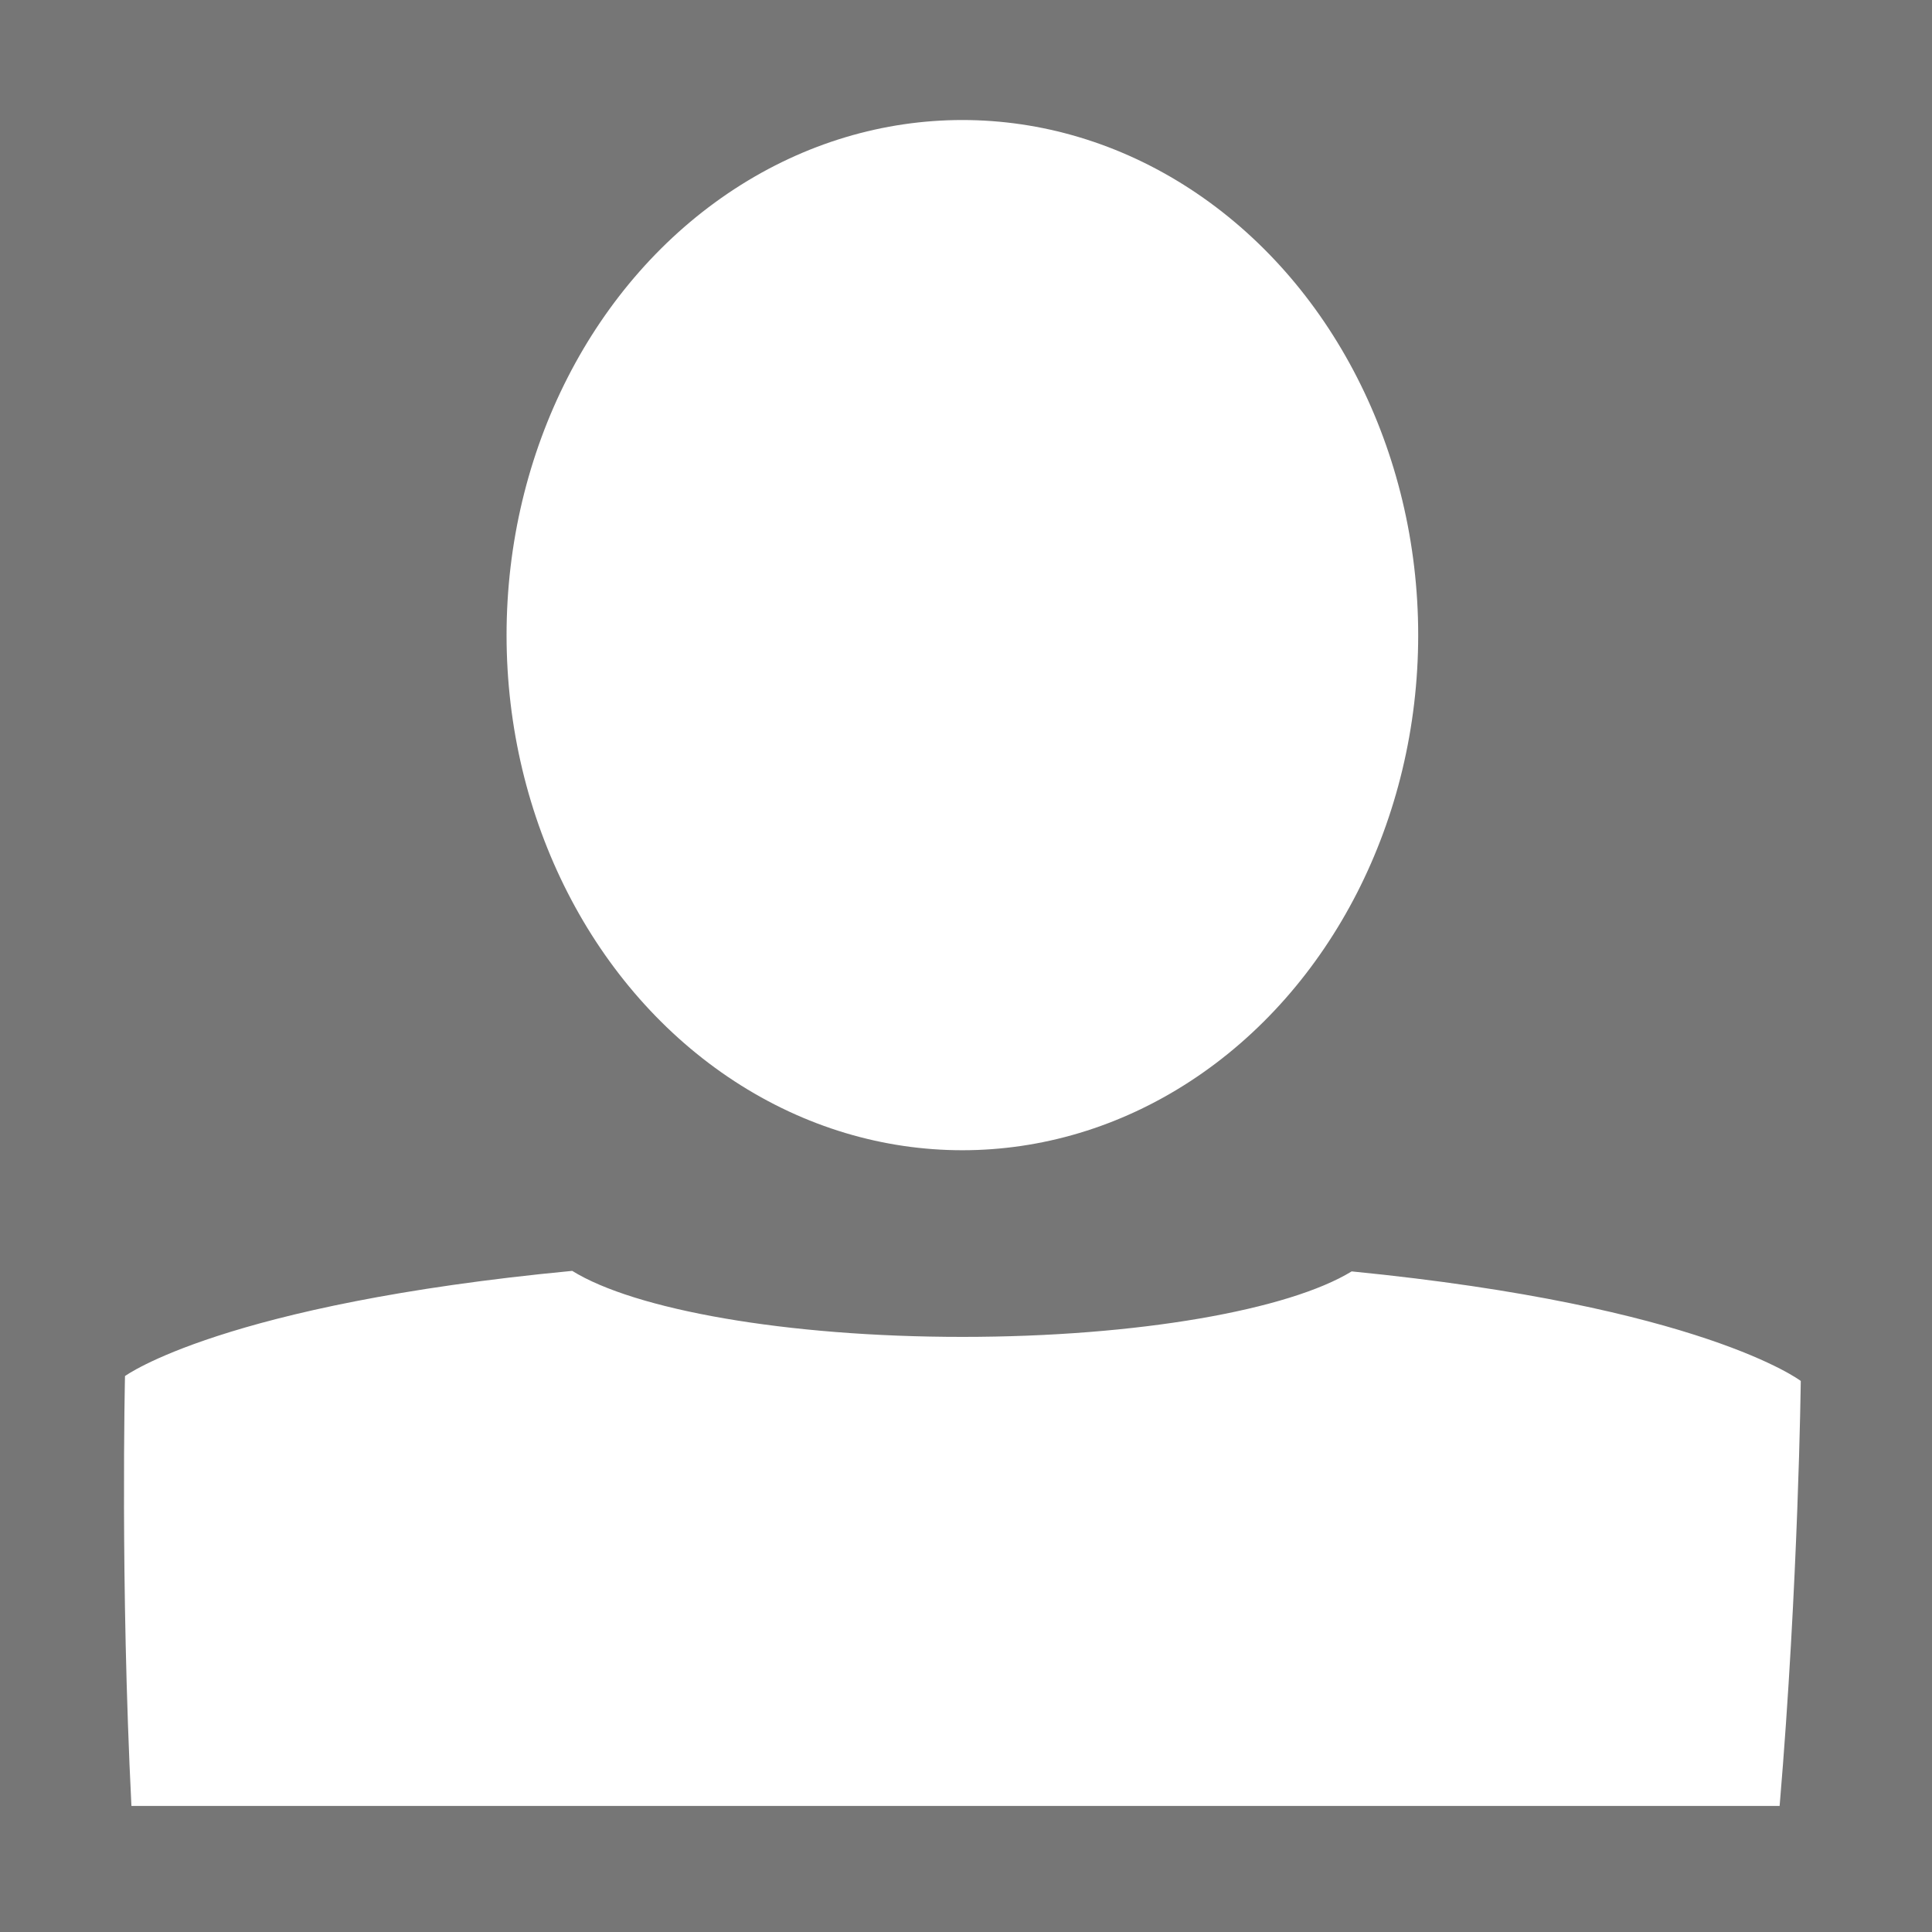 <?xml version="1.0" encoding="utf-8"?>
<!-- Generator: Adobe Illustrator 15.0.2, SVG Export Plug-In . SVG Version: 6.00 Build 0)  -->
<!DOCTYPE svg PUBLIC "-//W3C//DTD SVG 1.1//EN" "http://www.w3.org/Graphics/SVG/1.1/DTD/svg11.dtd">
<svg version="1.1" id="Ebene_1" xmlns="http://www.w3.org/2000/svg" xmlns:xlink="http://www.w3.org/1999/xlink" x="0px" y="0px"
	 width="400px" height="400px" viewBox="0 0 400 400" enable-background="new 0 0 400 400" xml:space="preserve">
<rect x="0" y="0" width="400" height="400" fill="#333333" stroke="none"/>
<g>
	<g>
		
			<rect x="-0.409" y="421" fill="none" stroke="#1D1D1B" stroke-width="1.111" stroke-miterlimit="10" width="399.938" height="399.94"/>
		
			<rect x="399.529" y="421" fill="none" stroke="#1D1D1B" stroke-width="1.111" stroke-miterlimit="10" width="248.738" height="399.94"/>
		
			<rect x="399.529" y="421" fill="none" stroke="#1D1D1B" stroke-width="1.111" stroke-miterlimit="10" width="248.738" height="248.737"/>
		
			<rect x="497.066" y="669.737" fill="none" stroke="#1D1D1B" stroke-width="1.111" stroke-miterlimit="10" width="151.201" height="151.203"/>
		
			<rect x="399.529" y="723.402" fill="none" stroke="#1D1D1B" stroke-width="1.111" stroke-miterlimit="10" width="97.537" height="97.538"/>
		
			<rect x="399.529" y="669.737" fill="none" stroke="#1D1D1B" stroke-width="1.111" stroke-miterlimit="10" width="53.667" height="53.665"/>
		
			<rect x="453.196" y="669.737" fill="none" stroke="#1D1D1B" stroke-width="1.111" stroke-miterlimit="10" width="43.87" height="43.873"/>
		<path fill="none" stroke="#F6AA00" stroke-width="1.111" stroke-miterlimit="10" d="M-0.409,820.94
			C-0.409,599.88,178.468,421,399.529,421"/>
		<path fill="none" stroke="#BD1622" stroke-width="1.111" stroke-miterlimit="10" d="M648.268,669.737
			C648.268,532.253,537.014,421,399.529,421"/>
		<path fill="none" stroke="#E5332A" stroke-width="1.111" stroke-miterlimit="10" d="M648.269,669.737
			c0,83.575-67.629,151.203-151.201,151.203"/>
		<path fill="none" stroke="#BD1622" stroke-width="1.111" stroke-miterlimit="10" d="M399.529,723.402
			c0,53.913,43.626,97.538,97.537,97.538"/>
		<path fill="none" stroke="#BD1622" stroke-width="1.111" stroke-miterlimit="10" d="M399.529,723.402
			c0-29.661,24.003-53.665,53.667-53.665"/>
		<path fill="none" stroke="#BD1622" stroke-width="1.111" stroke-miterlimit="10" d="M497.066,713.61
			c0-24.248-19.624-43.873-43.87-43.873"/>
		<path fill="none" stroke="#009EE2" stroke-width="1.111" stroke-miterlimit="10" d="M399.157,620.971
			c0,110.234-89.36,199.6-199.596,199.6c-110.238,0-199.6-89.364-199.6-199.6s89.362-199.599,199.6-199.599
			C309.797,421.372,399.157,510.734,399.157,620.971z"/>
		<circle fill="none" stroke="#009EE2" stroke-width="1.111" stroke-miterlimit="10" cx="523.898" cy="545.367" r="124.369"/>
		<circle fill="none" stroke="#009EE2" stroke-width="1.111" stroke-miterlimit="10" cx="572.667" cy="745.34" r="75.601"/>
		<circle fill="none" stroke="#009EE2" stroke-width="1.111" stroke-miterlimit="10" cx="448.298" cy="772.172" r="48.769"/>
		<circle fill="none" stroke="#009EE2" stroke-width="1.111" stroke-miterlimit="10" cx="426.363" cy="696.57" r="26.833"/>
		<circle fill="none" stroke="#009EE2" stroke-width="1.111" stroke-miterlimit="10" cx="475.131" cy="691.673" r="21.935"/>
		
			<line fill="none" stroke="#99C33A" stroke-width="1.111" stroke-miterlimit="10" x1="-0.409" y1="821.417" x2="400.009" y2="420.999"/>
		
			<line fill="none" stroke="#99C33A" stroke-width="1.111" stroke-miterlimit="10" x1="400.009" y1="420.999" x2="647.267" y2="668.258"/>
		
			<line fill="none" stroke="#99C33A" stroke-width="1.111" stroke-miterlimit="10" x1="648.269" y1="669.737" x2="499.354" y2="818.653"/>
		
			<line fill="none" stroke="#99C33A" stroke-width="1.111" stroke-miterlimit="10" x1="497.066" y1="820.94" x2="400.729" y2="724.6"/>
		
			<line fill="none" stroke="#99C33A" stroke-width="1.111" stroke-miterlimit="10" x1="399.529" y1="723.402" x2="453.869" y2="669.062"/>
		
			<line fill="none" stroke="#99C33A" stroke-width="1.111" stroke-miterlimit="10" x1="453.869" y1="669.062" x2="497.741" y2="712.936"/>
	</g>
	
		<line fill="none" stroke="#99C33A" stroke-width="1.626" stroke-miterlimit="10" x1="399.529" y1="669.737" x2="646.055" y2="423.211"/>
</g>
<g>
	<rect x="-1.5" y="-1.5" fill="#767676" width="401.5" height="401.5"/>
	<ellipse fill="#FFFFFF" cx="199.25" cy="131.497" rx="94.372" ry="106.648"/>
	<path fill="#FFFFFF" d="M279.85,263.23c-13.001,7.955-44.188,13.56-80.6,13.56c-36.578,0-67.882-5.656-80.778-13.669
		c-72.374,6.9-92.593,21.778-92.593,21.778s-0.99,42.831,1.332,89.003h341.241c3.907-46.172,4.378-87.994,4.378-87.994
		S352.489,270.395,279.85,263.23z"/>
</g>
</svg>
